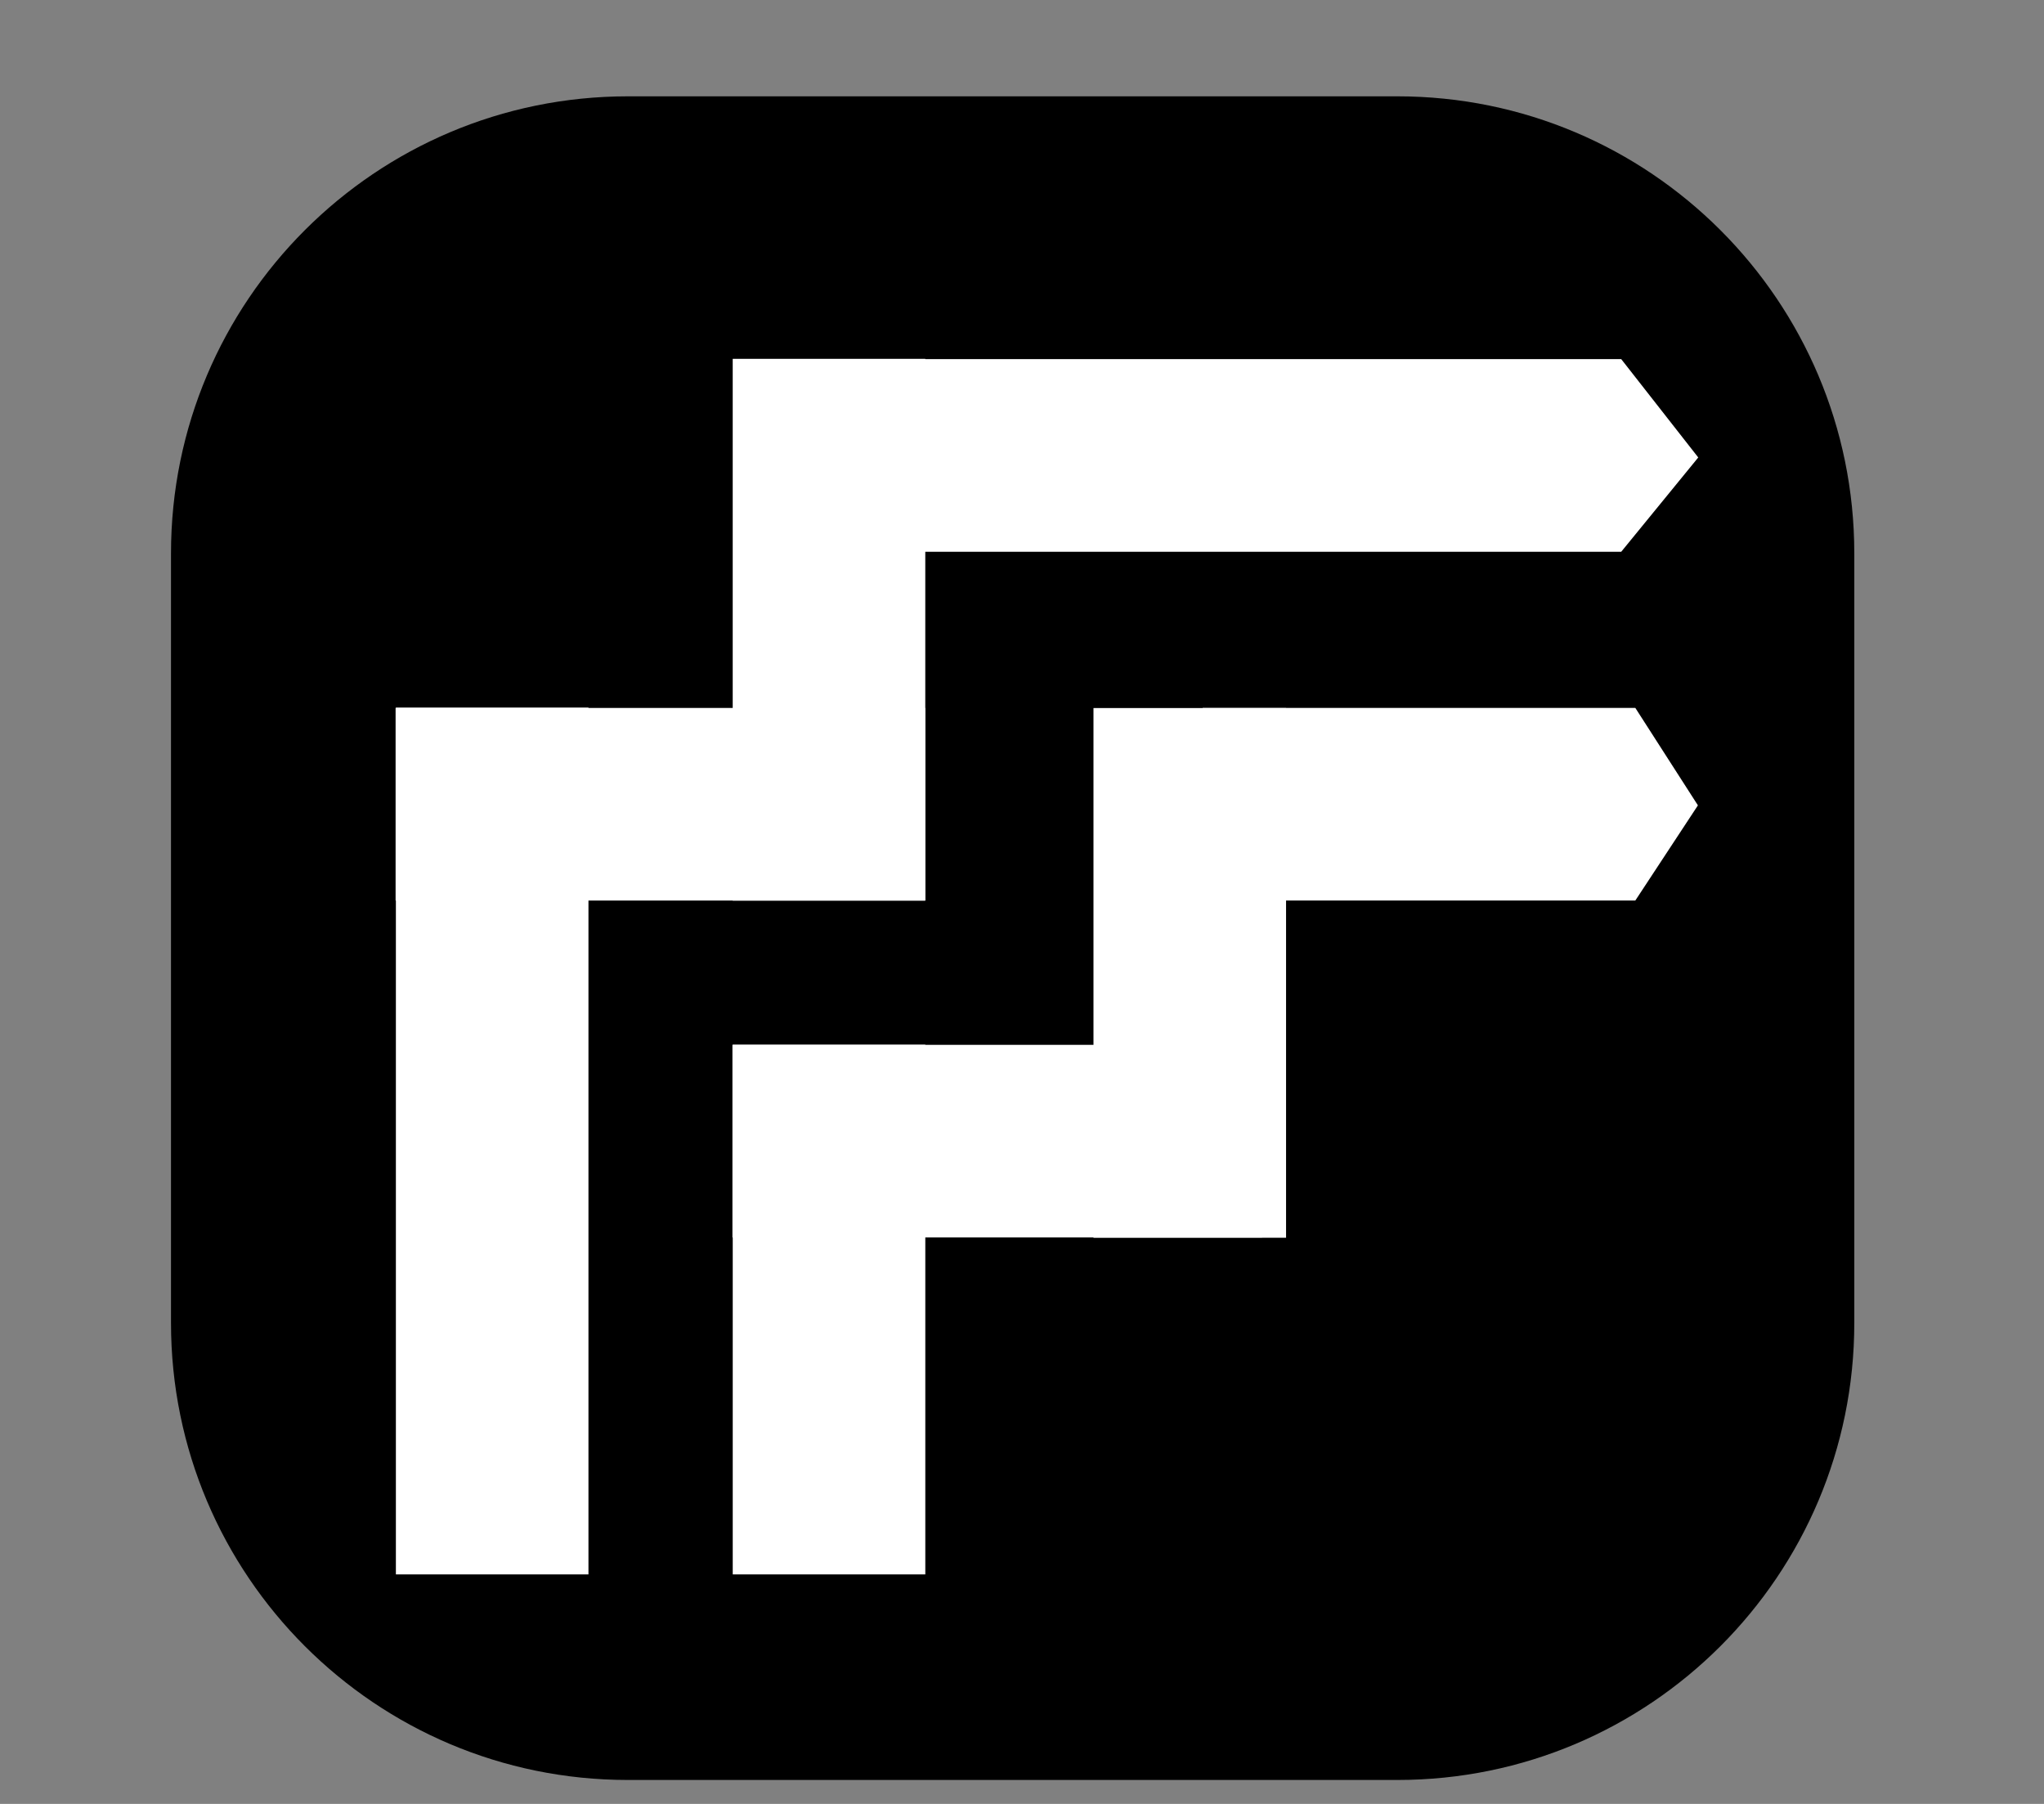 <svg width="85" height="75" viewBox="0 0 85 75" fill="none" xmlns="http://www.w3.org/2000/svg">
<rect x="0" y="0" width="85" height="75" fill="#808080" stroke="none"/>
<path d="M58.111 4.005H26.111C15.617 4.005 7.111 12.512 7.111 23.005V55.005C7.111 65.499 15.617 74.005 26.111 74.005H58.111C68.604 74.005 77.111 65.499 77.111 55.005V23.005C77.111 12.512 68.604 4.005 58.111 4.005Z" fill="url(#paint0_linear_22_2)" style="mix-blend-mode:lighten"/>
<path d="M30.471 43.435L30.471 65.458L38.479 65.458L38.479 43.435L30.471 43.435Z" fill="white"/>
<path d="M30.458 51.449L52.481 51.449L52.481 43.441L30.458 43.441L30.458 51.449Z" fill="white"/>
<path d="M68.005 37.441L50.013 37.441L50.013 29.432L68.005 29.432L70.608 33.484L68.005 37.441Z" fill="white"/>
<path d="M53.481 51.461L53.481 29.438L45.473 29.438L45.473 51.461L53.481 51.461Z" fill="white"/>
<path d="M16.463 29.421L16.463 65.458L24.471 65.458L24.471 29.421L16.463 29.421Z" fill="white"/>
<path d="M36.325 14.931L67.419 14.931L70.622 19.02L67.419 22.94L36.325 22.94L36.325 14.931Z" fill="white"/>
<path d="M30.47 37.443L30.47 14.919L38.478 14.919L38.478 37.443L30.47 37.443Z" fill="white"/>
<path d="M16.451 37.442L38.474 37.442L38.474 29.434L16.451 29.434L16.451 37.442Z" fill="white"/>
<defs>
<linearGradient id="paint0_linear_22_2" x1="42.111" y1="4.005" x2="42.111" y2="74.005" gradientUnits="userSpaceOnUse">
<stop/>
<stop offset="1"/>
</linearGradient>
</defs>
</svg>
